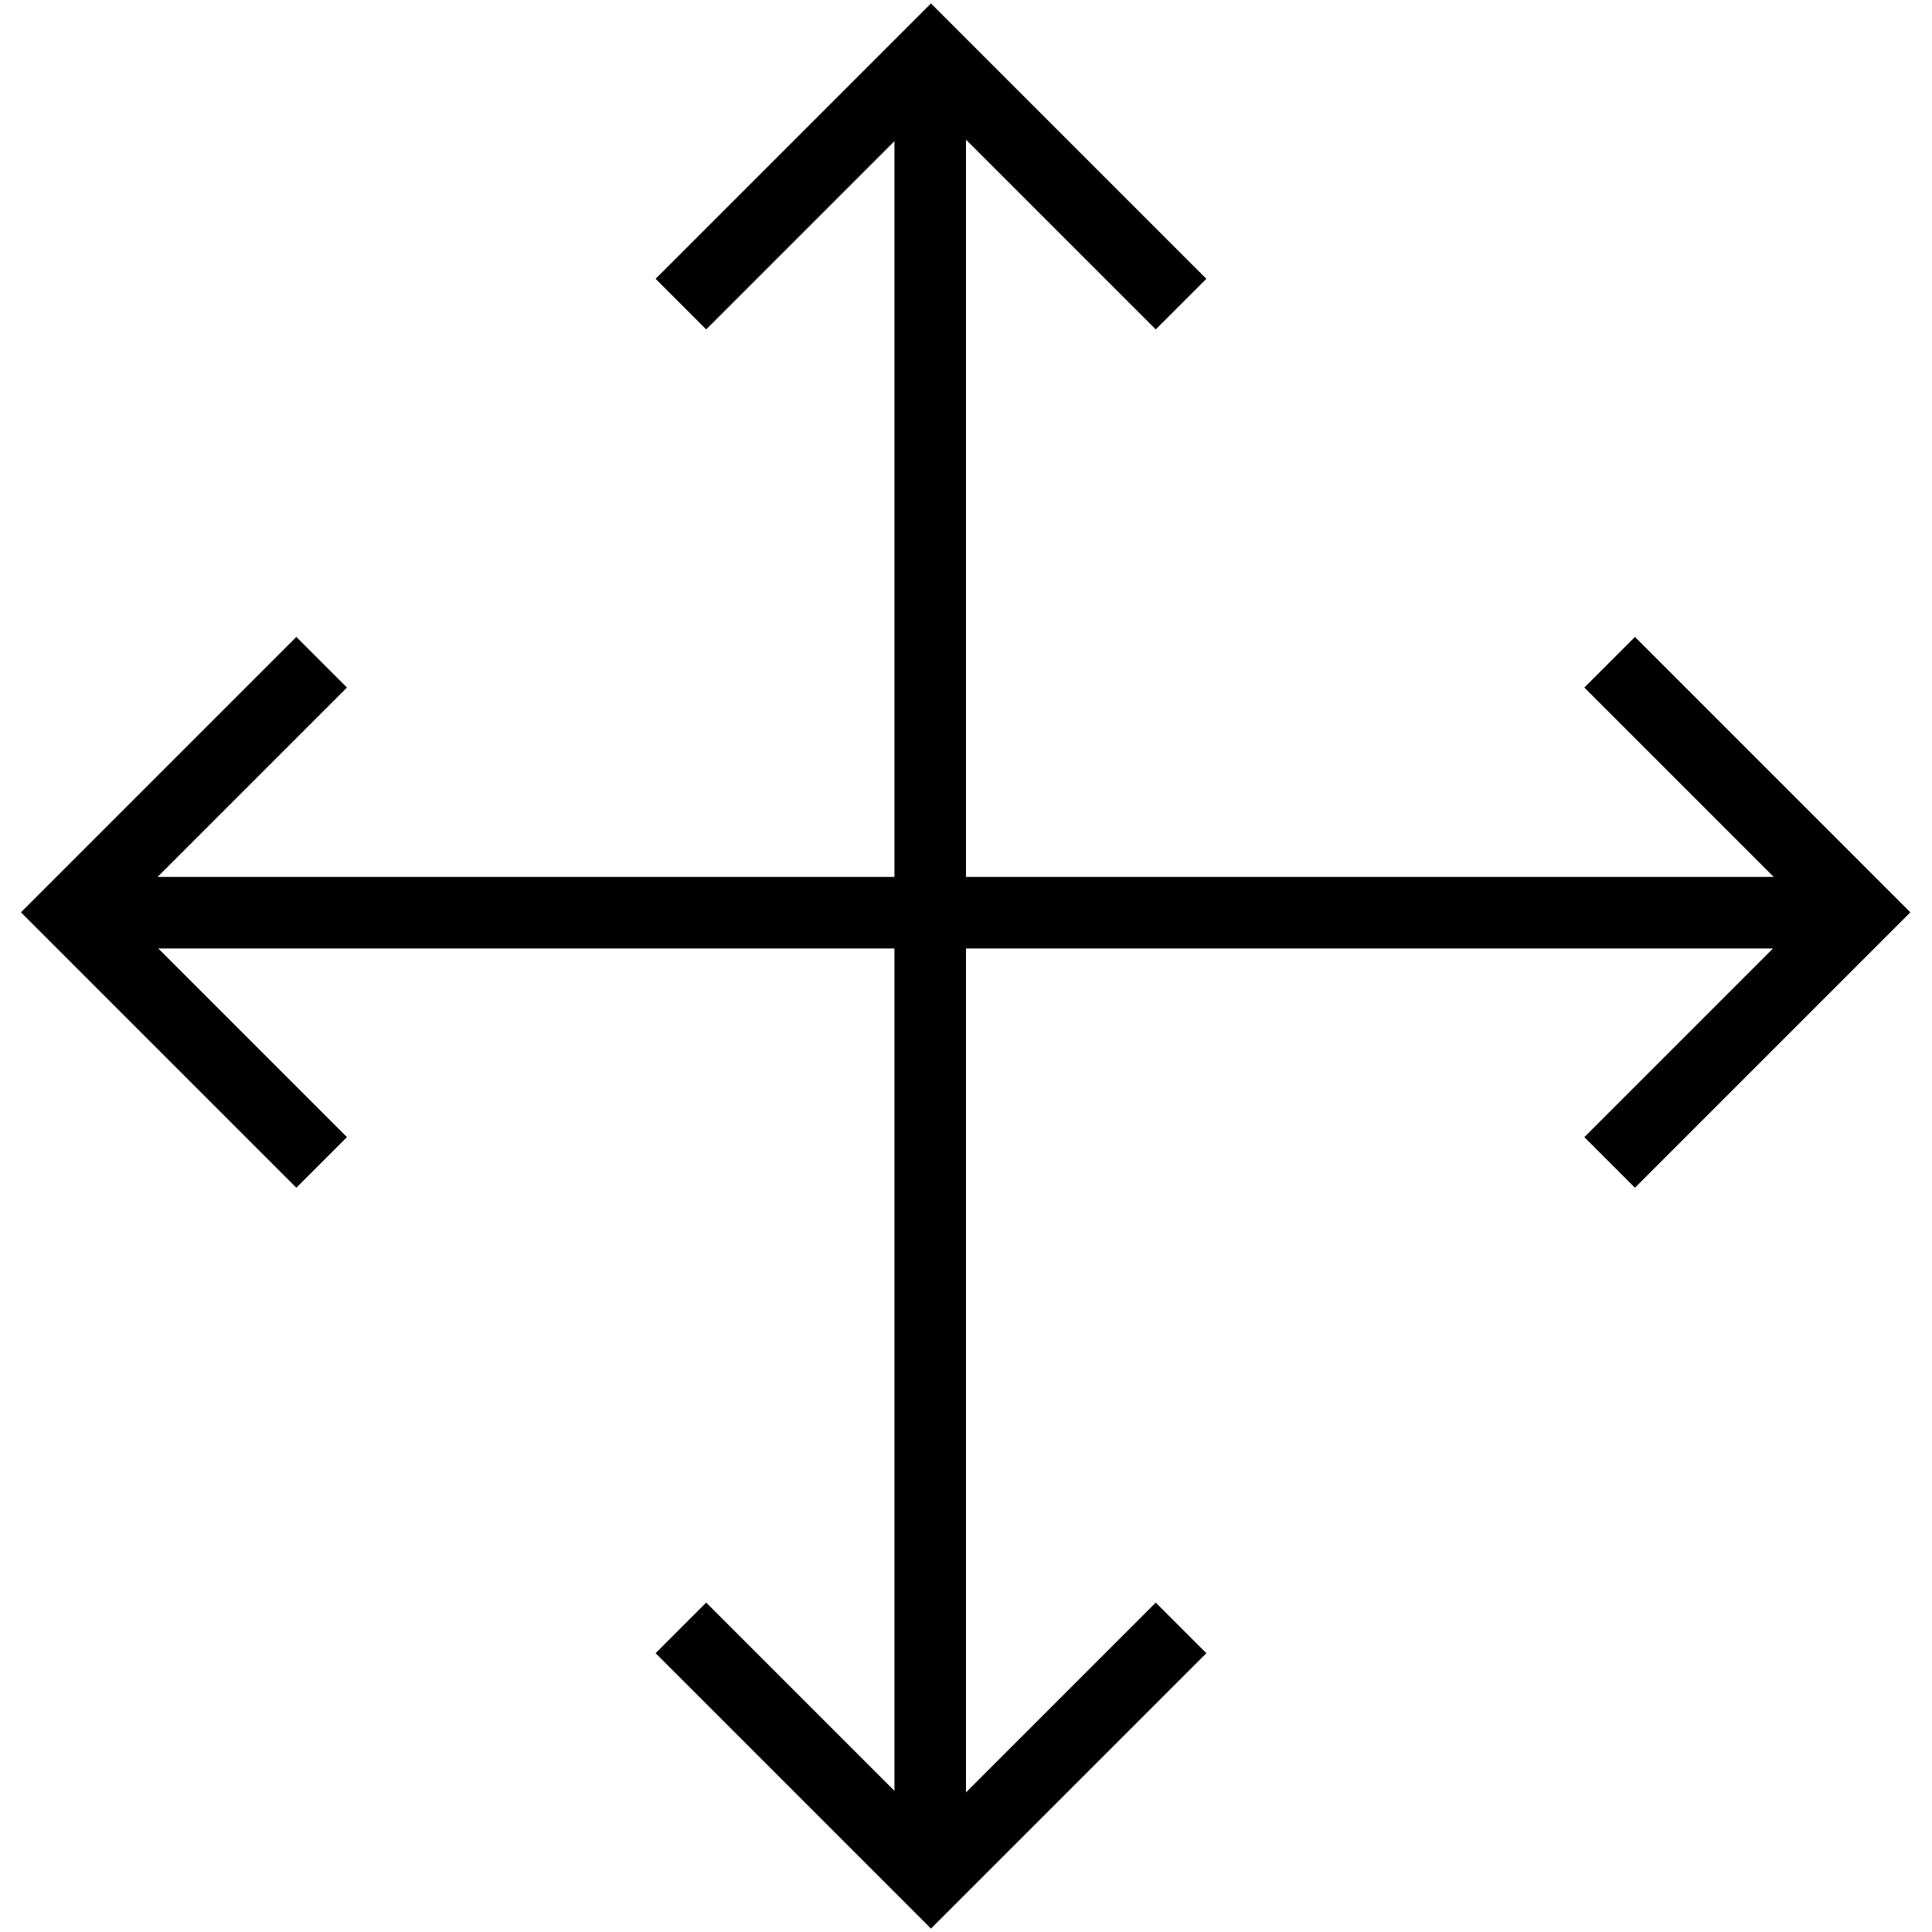 <svg width="54" height="54" viewBox="0 0 54 54" fill="none" xmlns="http://www.w3.org/2000/svg">
<line x1="2" y1="25.51" x2="52" y2="25.51" stroke="black" stroke-width="2"/>
<line x1="26" y1="51.51" x2="26" y2="1.51" stroke="black" stroke-width="2"/>
<path d="M19.031 8.5L26.021 1.51L33.011 8.5" stroke="black" stroke-width="2"/>
<path d="M33.011 45.5L26.021 52.49L19.031 45.5" stroke="black" stroke-width="2"/>
<path d="M44.99 18.51L51.98 25.5L44.99 32.49" stroke="black" stroke-width="2"/>
<path d="M8.99 32.49L2 25.5L8.99 18.51" stroke="black" stroke-width="2"/>
</svg>

